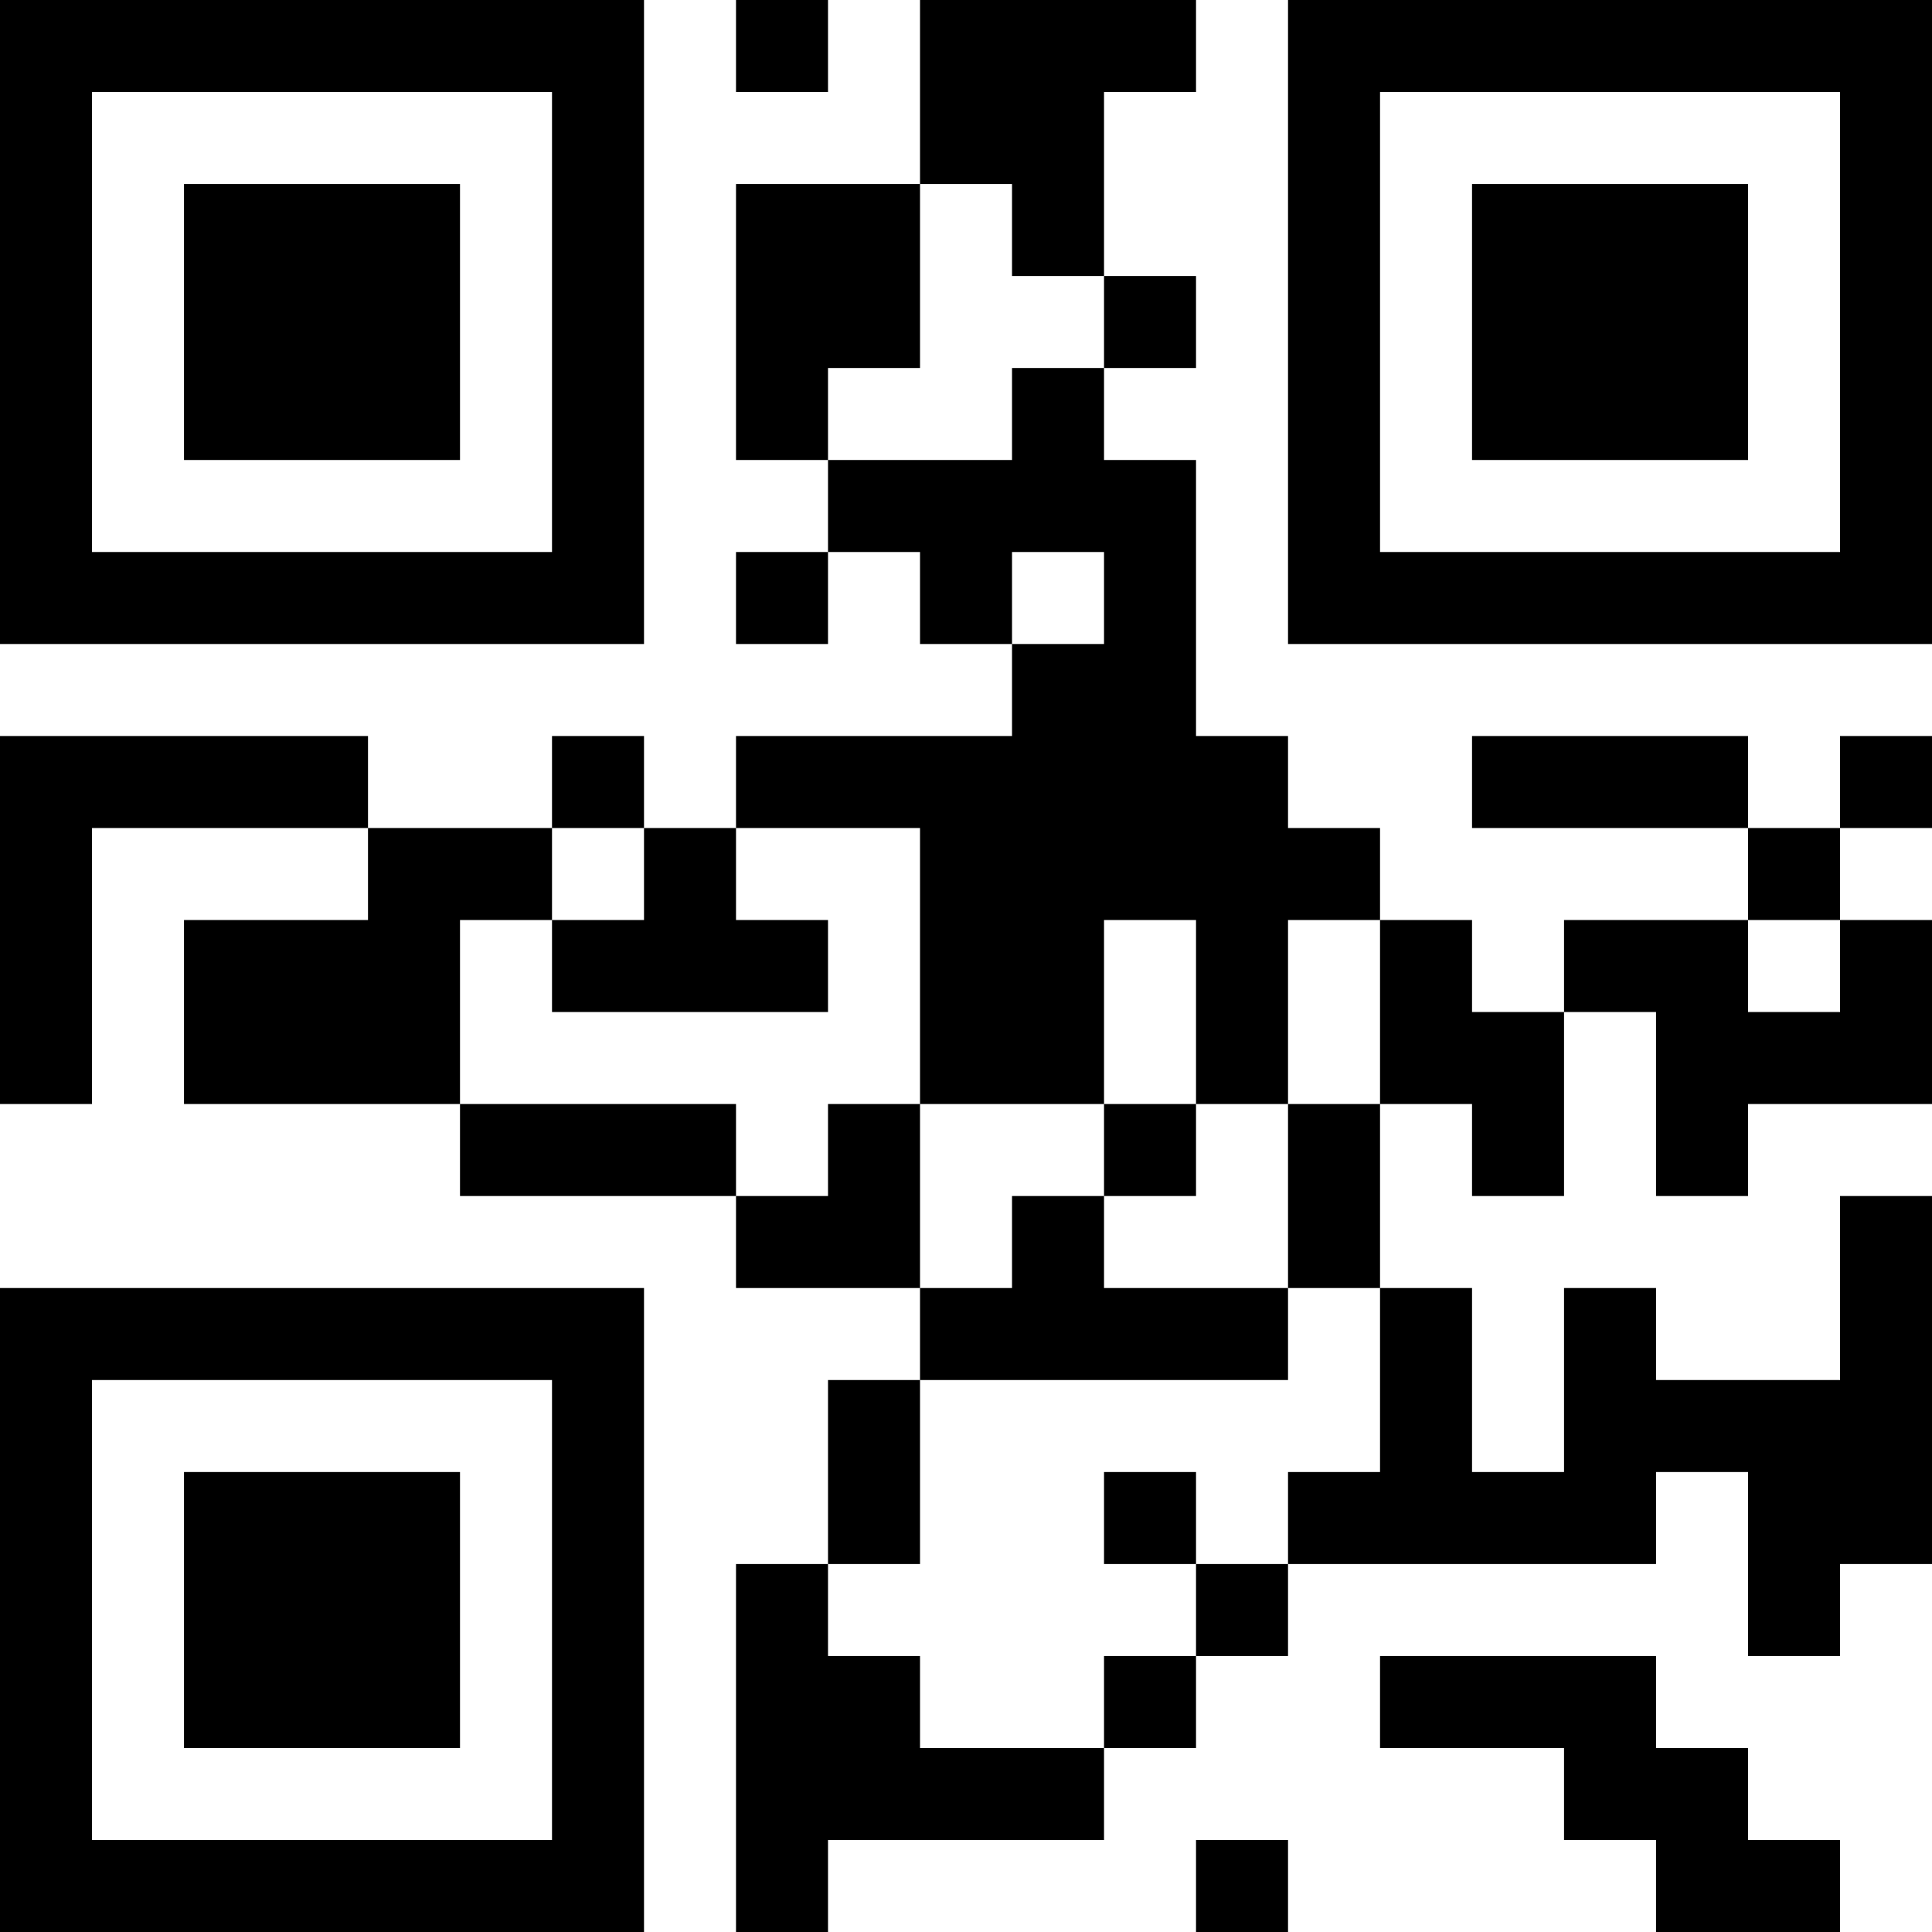 <?xml version="1.0" encoding="UTF-8"?>
<svg xmlns="http://www.w3.org/2000/svg" version="1.1" width="300" height="300" viewBox="0 0 300 300"><rect x="0" y="0" width="300" height="300" fill="#ffffff"/><g transform="scale(14.286)"><g transform="translate(0,0)"><path fill-rule="evenodd" d="M8 0L8 1L9 1L9 0ZM10 0L10 2L8 2L8 5L9 5L9 6L8 6L8 7L9 7L9 6L10 6L10 7L11 7L11 8L8 8L8 9L7 9L7 8L6 8L6 9L4 9L4 8L0 8L0 12L1 12L1 9L4 9L4 10L2 10L2 12L5 12L5 13L8 13L8 14L10 14L10 15L9 15L9 17L8 17L8 21L9 21L9 20L12 20L12 19L13 19L13 18L14 18L14 17L18 17L18 16L19 16L19 18L20 18L20 17L21 17L21 13L20 13L20 15L18 15L18 14L17 14L17 16L16 16L16 14L15 14L15 12L16 12L16 13L17 13L17 11L18 11L18 13L19 13L19 12L21 12L21 10L20 10L20 9L21 9L21 8L20 8L20 9L19 9L19 8L16 8L16 9L19 9L19 10L17 10L17 11L16 11L16 10L15 10L15 9L14 9L14 8L13 8L13 5L12 5L12 4L13 4L13 3L12 3L12 1L13 1L13 0ZM10 2L10 4L9 4L9 5L11 5L11 4L12 4L12 3L11 3L11 2ZM11 6L11 7L12 7L12 6ZM6 9L6 10L5 10L5 12L8 12L8 13L9 13L9 12L10 12L10 14L11 14L11 13L12 13L12 14L14 14L14 15L10 15L10 17L9 17L9 18L10 18L10 19L12 19L12 18L13 18L13 17L14 17L14 16L15 16L15 14L14 14L14 12L15 12L15 10L14 10L14 12L13 12L13 10L12 10L12 12L10 12L10 9L8 9L8 10L9 10L9 11L6 11L6 10L7 10L7 9ZM19 10L19 11L20 11L20 10ZM12 12L12 13L13 13L13 12ZM12 16L12 17L13 17L13 16ZM15 18L15 19L17 19L17 20L18 20L18 21L20 21L20 20L19 20L19 19L18 19L18 18ZM13 20L13 21L14 21L14 20ZM0 0L0 7L7 7L7 0ZM1 1L1 6L6 6L6 1ZM2 2L2 5L5 5L5 2ZM14 0L14 7L21 7L21 0ZM15 1L15 6L20 6L20 1ZM16 2L16 5L19 5L19 2ZM0 14L0 21L7 21L7 14ZM1 15L1 20L6 20L6 15ZM2 16L2 19L5 19L5 16Z" fill="#000000"/></g></g></svg>
